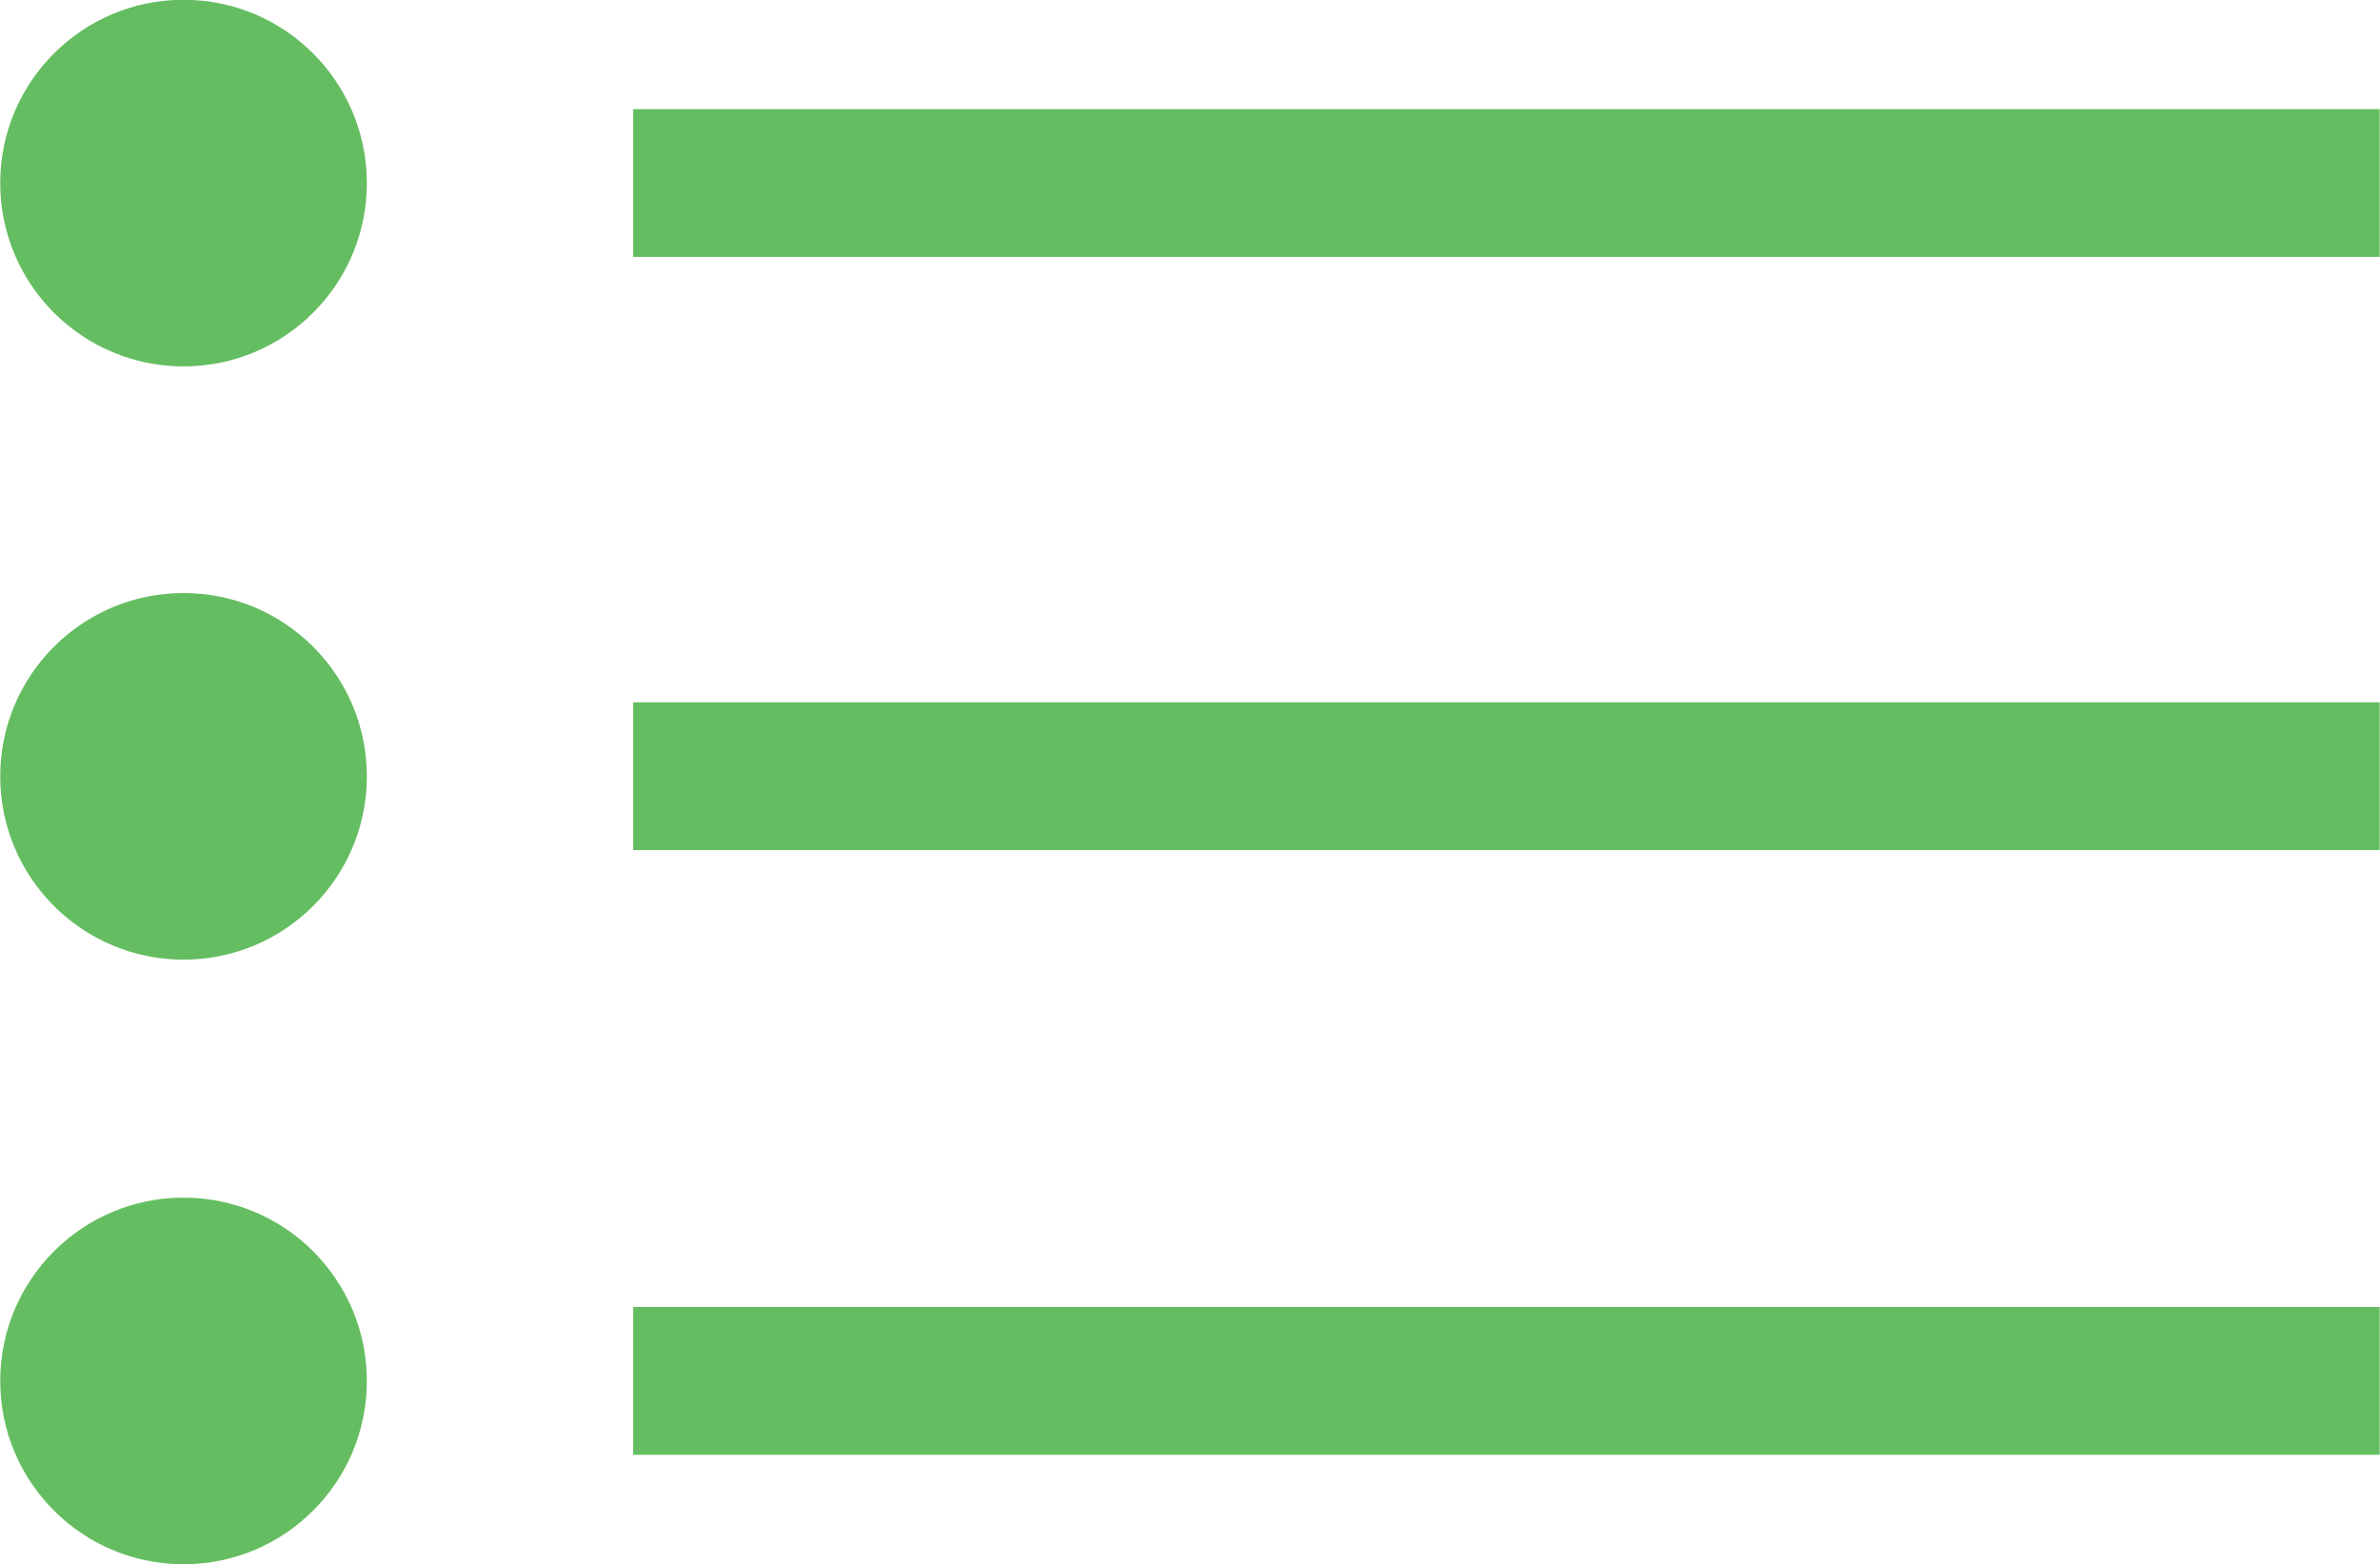 <?xml version="1.0" encoding="utf-8"?>
<!-- Generator: Adobe Illustrator 16.0.0, SVG Export Plug-In . SVG Version: 6.00 Build 0)  -->
<!DOCTYPE svg PUBLIC "-//W3C//DTD SVG 1.1//EN" "http://www.w3.org/Graphics/SVG/1.1/DTD/svg11.dtd">
<svg version="1.1" id="Layer_1" xmlns="http://www.w3.org/2000/svg" xmlns:xlink="http://www.w3.org/1999/xlink" x="0px" y="0px"
	 width="21.85px" height="14.36px" viewBox="0 0 21.85 14.36" enable-background="new 0 0 21.85 14.36" xml:space="preserve">
<g>
	<circle fill="#65BD61" cx="1.685" cy="1.681" r="1.683"/>
	<circle fill="#65BD61" cx="1.685" cy="7.128" r="1.683"/>
	<circle fill="#65BD61" cx="1.685" cy="12.679" r="1.683"/>
	<rect x="5.813" y="1.002" fill="#65BD61" width="16.034" height="1.357"/>
	<rect x="5.813" y="6.448" fill="#65BD61" width="16.034" height="1.357"/>
	<rect x="5.813" y="12" fill="#65BD61" width="16.034" height="1.357"/>
</g>
</svg>

